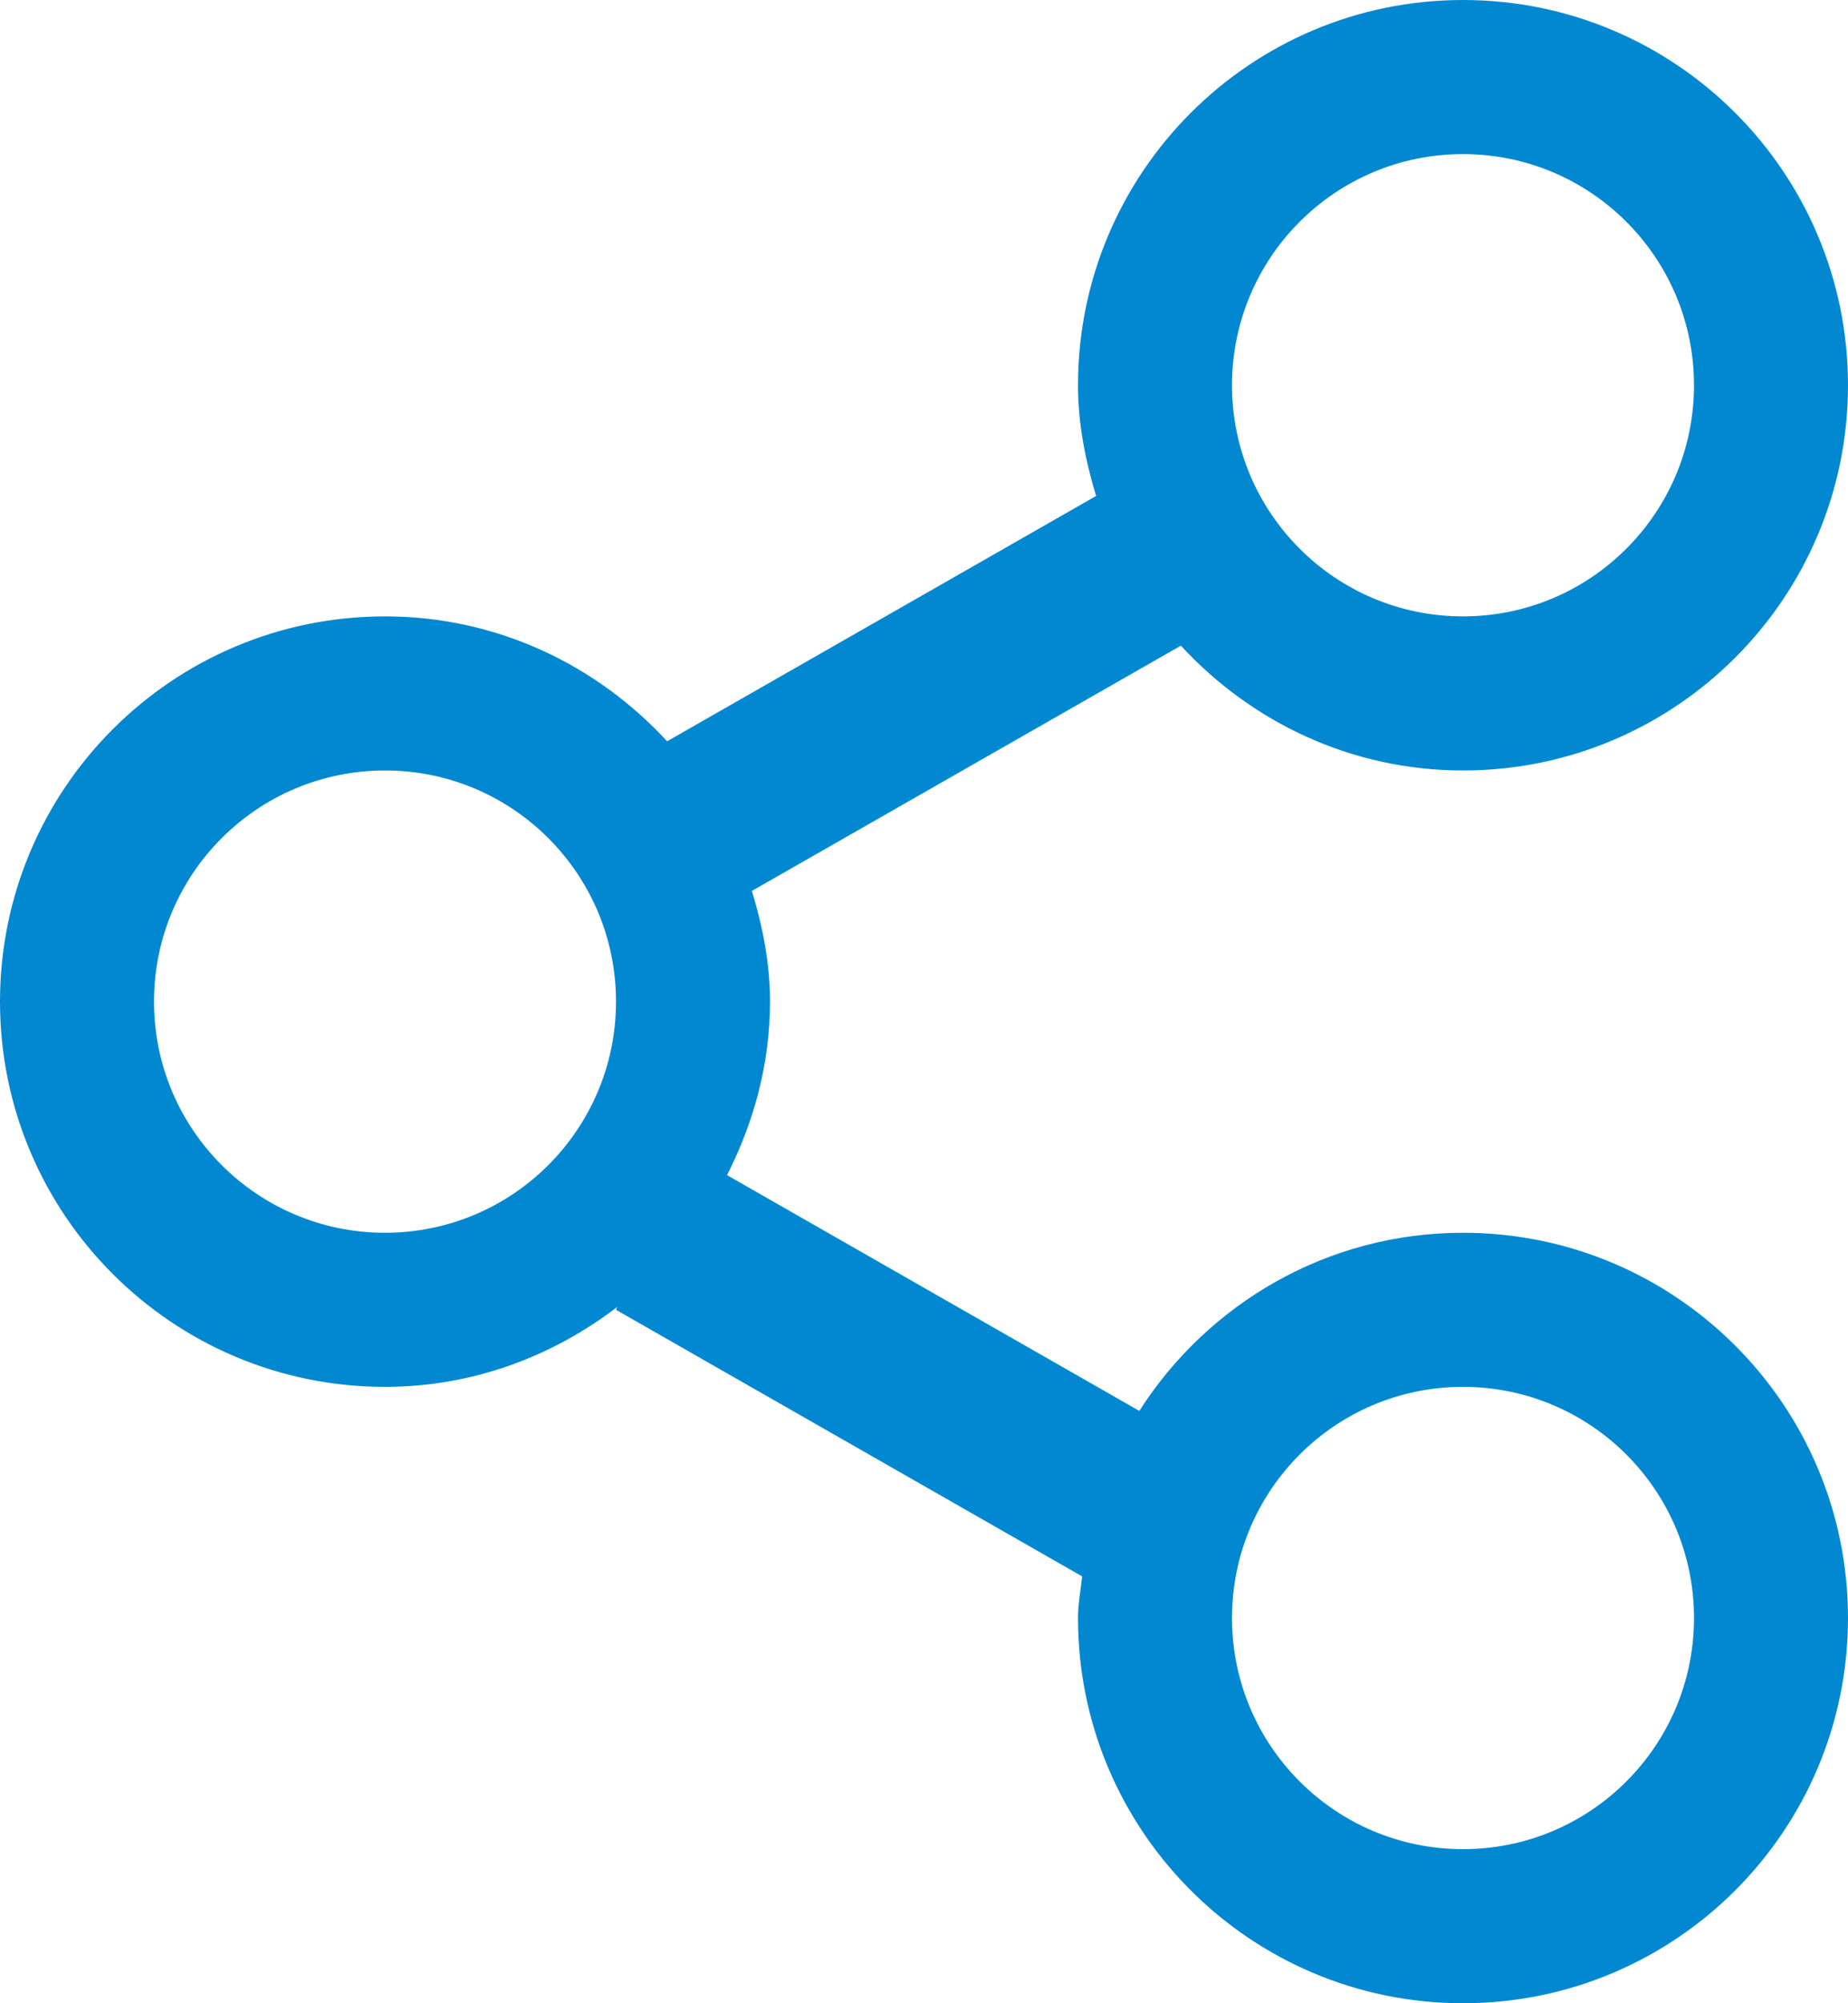 <?xml version="1.0" encoding="iso-8859-1"?>
<!-- Generator: Adobe Illustrator 18.0.0, SVG Export Plug-In . SVG Version: 6.00 Build 0)  -->
<!DOCTYPE svg PUBLIC "-//W3C//DTD SVG 1.1//EN" "http://www.w3.org/Graphics/SVG/1.1/DTD/svg11.dtd">
<svg version="1.1" fill="#0288D1" id="Capa_1" xmlns="http://www.w3.org/2000/svg" xmlns:xlink="http://www.w3.org/1999/xlink" x="0px" y="0px"
	 viewBox="0 0 24 26" style="enable-background:new 0 0 24 26;" xml:space="preserve">
<g id="_x35__9_">
	<g>
		<path style="fill-rule:evenodd;clip-rule:evenodd;" d="M19,16c-1.77,0-3.316,0.925-4.204,2.312l-5.354-3.06
			C9.787,14.572,10,13.815,10,13c0-0.503-0.097-0.979-0.235-1.437l5.571-3.183C16.249,9.37,17.547,10,19,10c2.761,0,5-2.239,5-5
			c0-2.761-2.239-5-5-5c-2.761,0-5,2.239-5,5c0,0.503,0.097,0.979,0.235,1.437L8.664,9.621C7.751,8.63,6.453,8,5,8
			c-2.761,0-5,2.238-5,5c0,2.761,2.239,5,5,5c1.14,0,2.178-0.396,3.019-1.039L8,17l6.054,3.46C14.035,20.64,14,20.815,14,21
			c0,2.761,2.239,5,5,5c2.761,0,5-2.239,5-5C24,18.239,21.761,16,19,16z M19,2c1.657,0,3,1.343,3,3c0,1.657-1.343,3-3,3
			c-1.657,0-3-1.343-3-3C16,3.343,17.343,2,19,2z M5,16c-1.657,0-3-1.343-3-3c0-1.657,1.343-3,3-3c1.657,0,3,1.343,3,3
			C8,14.657,6.657,16,5,16z M19,24c-1.657,0-3-1.343-3-3s1.343-3,3-3c1.657,0,3,1.343,3,3S20.657,24,19,24z"/>
	</g>
</g>
<g>
</g>
<g>
</g>
<g>
</g>
<g>
</g>
<g>
</g>
<g>
</g>
<g>
</g>
<g>
</g>
<g>
</g>
<g>
</g>
<g>
</g>
<g>
</g>
<g>
</g>
<g>
</g>
<g>
</g>
</svg>
